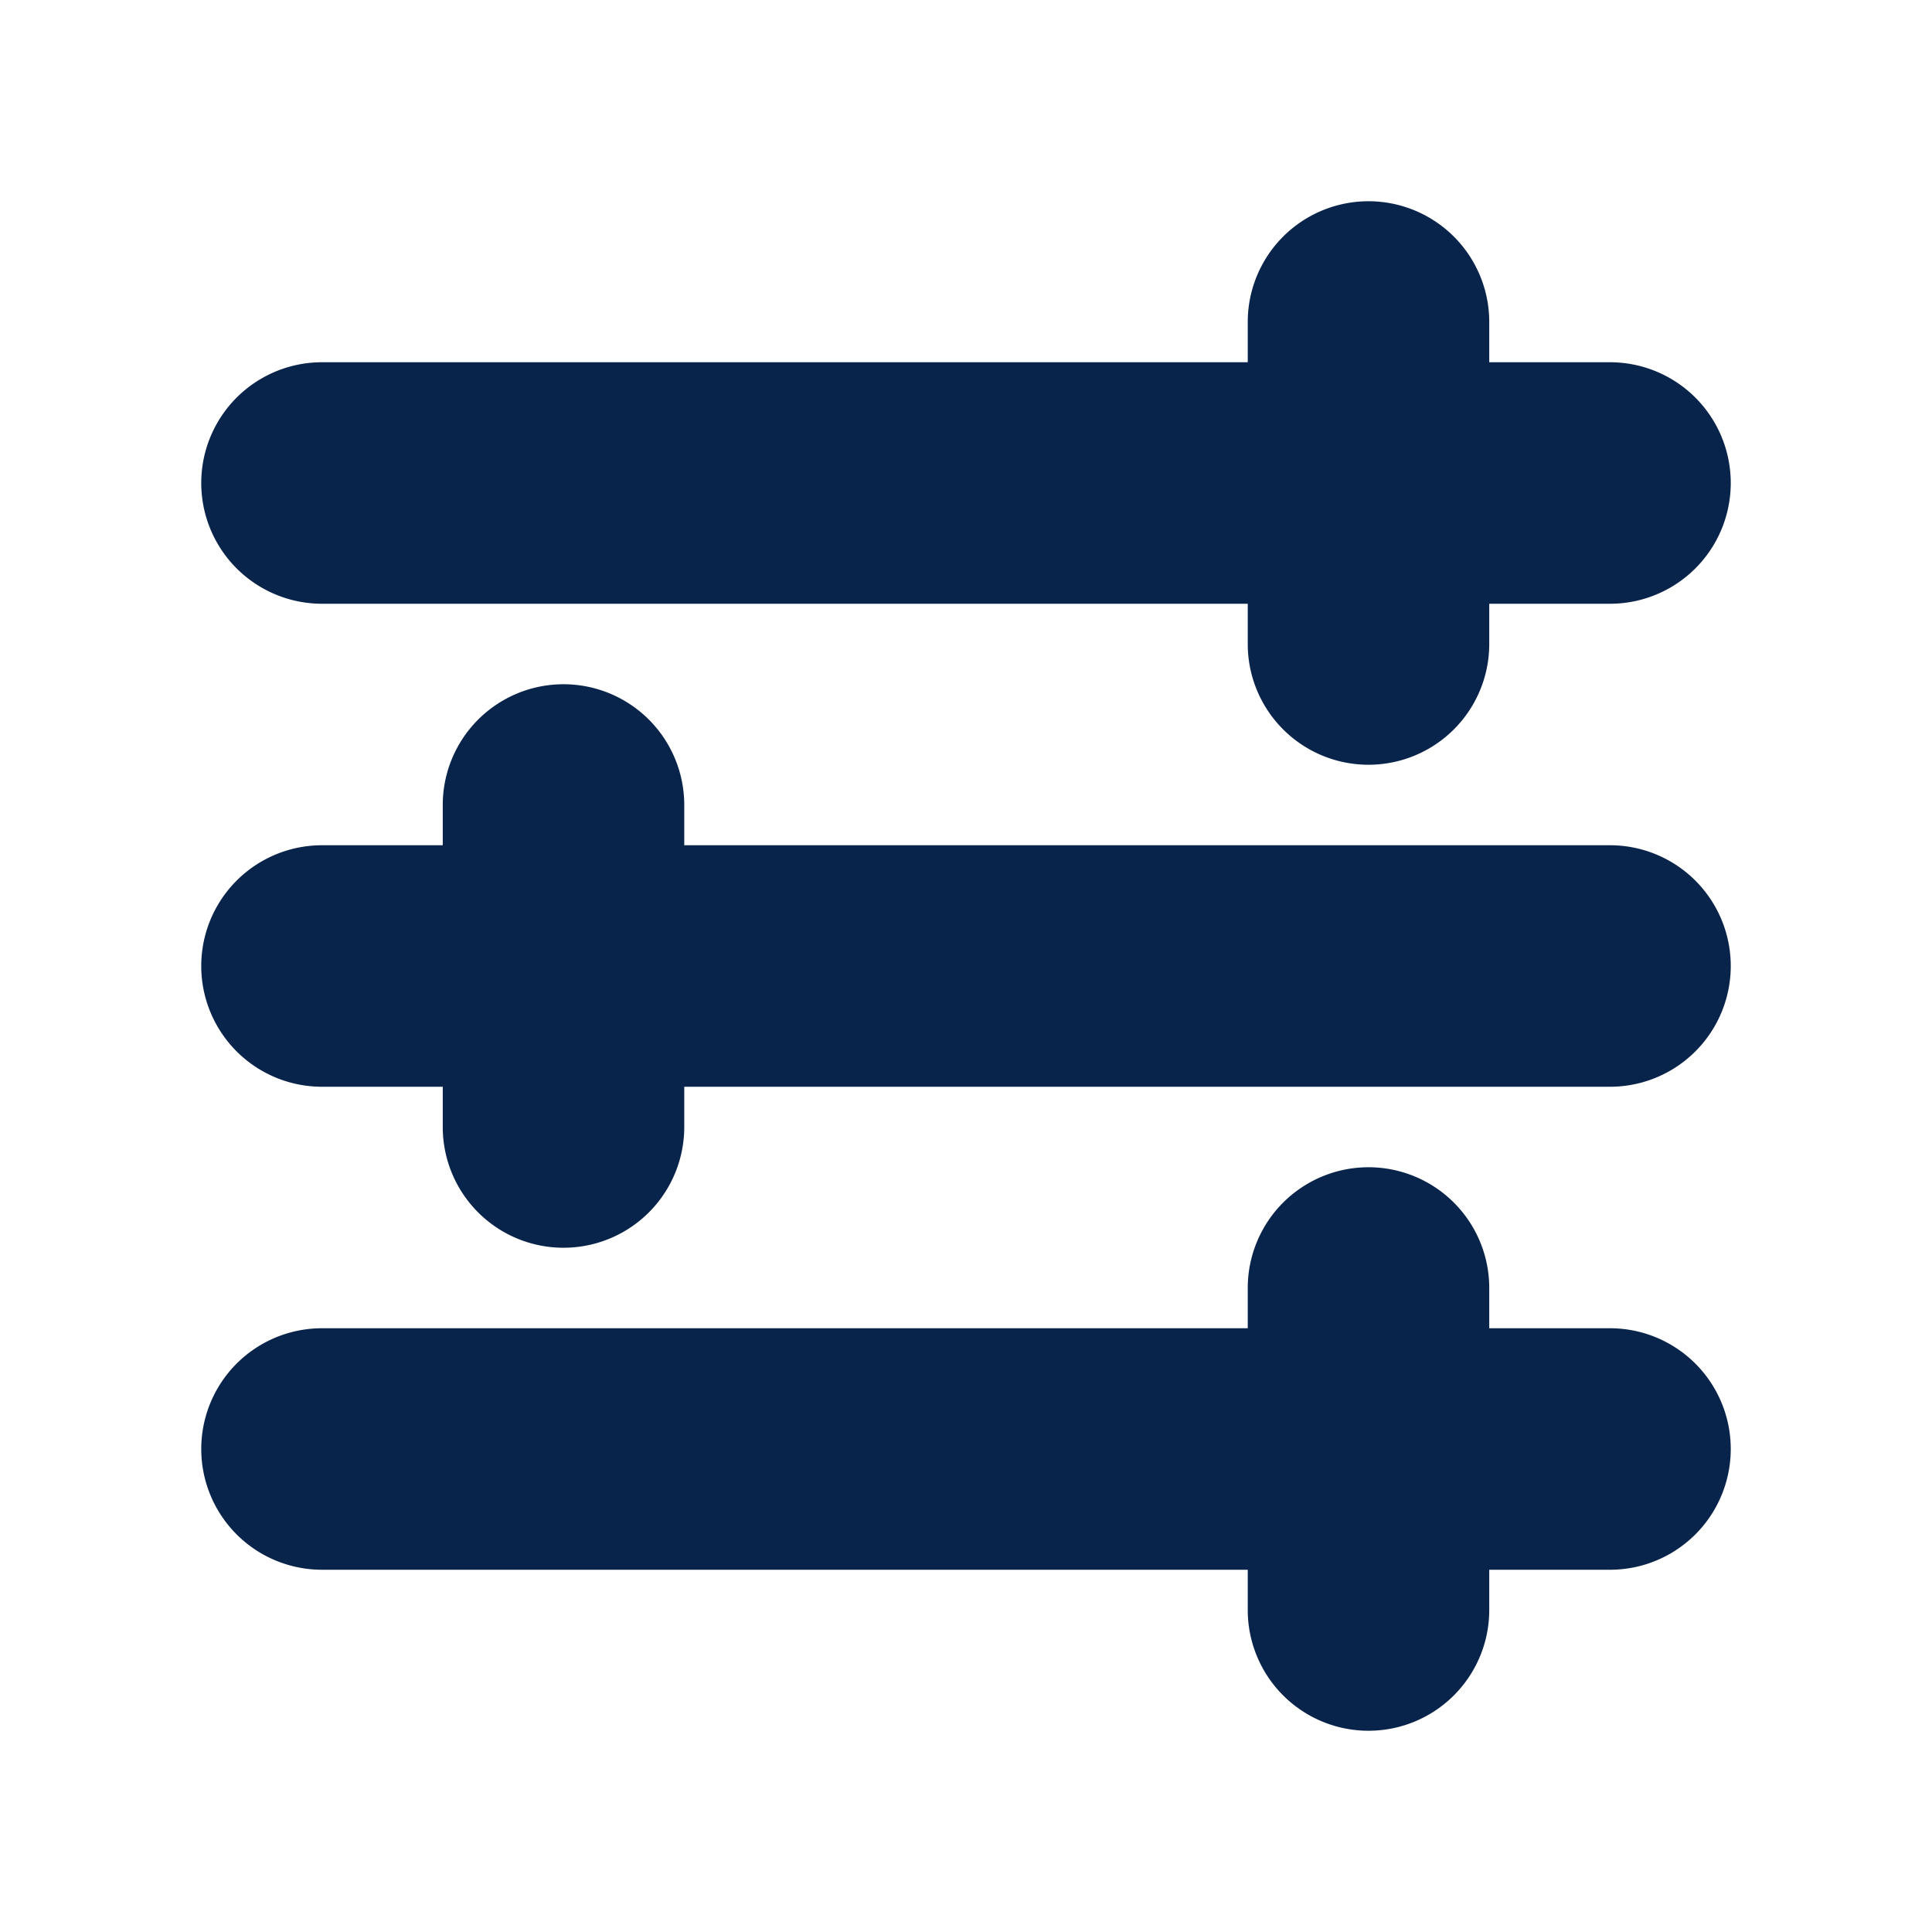<svg xmlns="http://www.w3.org/2000/svg" width="24" height="24"><g fill="none" fill-rule="evenodd"><path d="M24 0v24H0V0zM12.593 23.258l-.011.002-.071.035-.02.004-.014-.004-.071-.035c-.01-.004-.019-.001-.024.005l-.004.01-.017.428.005.02.01.013.104.074.015.004.012-.004.104-.074.012-.016.004-.017-.017-.427c-.002-.01-.009-.017-.017-.018m.265-.113-.013.002-.185.093-.01.01-.003.011.018.43.005.012.008.007.201.093c.012.004.023 0 .029-.008l.004-.014-.034-.614c-.003-.012-.01-.02-.02-.022m-.715.002a.023.023 0 0 0-.027.006l-.006.014-.034.614c0 .012.007.02.017.024l.015-.002.201-.093.01-.008.004-.011.017-.43-.003-.012-.01-.01z"/><path fill="#09244B" d="M18.5 4a1.5 1.5 0 0 0-3 0v.5H4a1.5 1.5 0 1 0 0 3h11.5V8a1.5 1.5 0 0 0 3 0v-.5H20a1.5 1.5 0 0 0 0-3h-1.5zM4 10.5a1.5 1.5 0 0 0 0 3h1.5v.5a1.5 1.5 0 0 0 3 0v-.5H20a1.5 1.5 0 0 0 0-3H8.5V10a1.5 1.5 0 1 0-3 0v.5zM2.5 18A1.5 1.5 0 0 1 4 16.5h11.5V16a1.5 1.5 0 0 1 3 0v.5H20a1.5 1.5 0 0 1 0 3h-1.5v.5a1.5 1.5 0 0 1-3 0v-.5H4A1.5 1.5 0 0 1 2.5 18"/></g></svg>